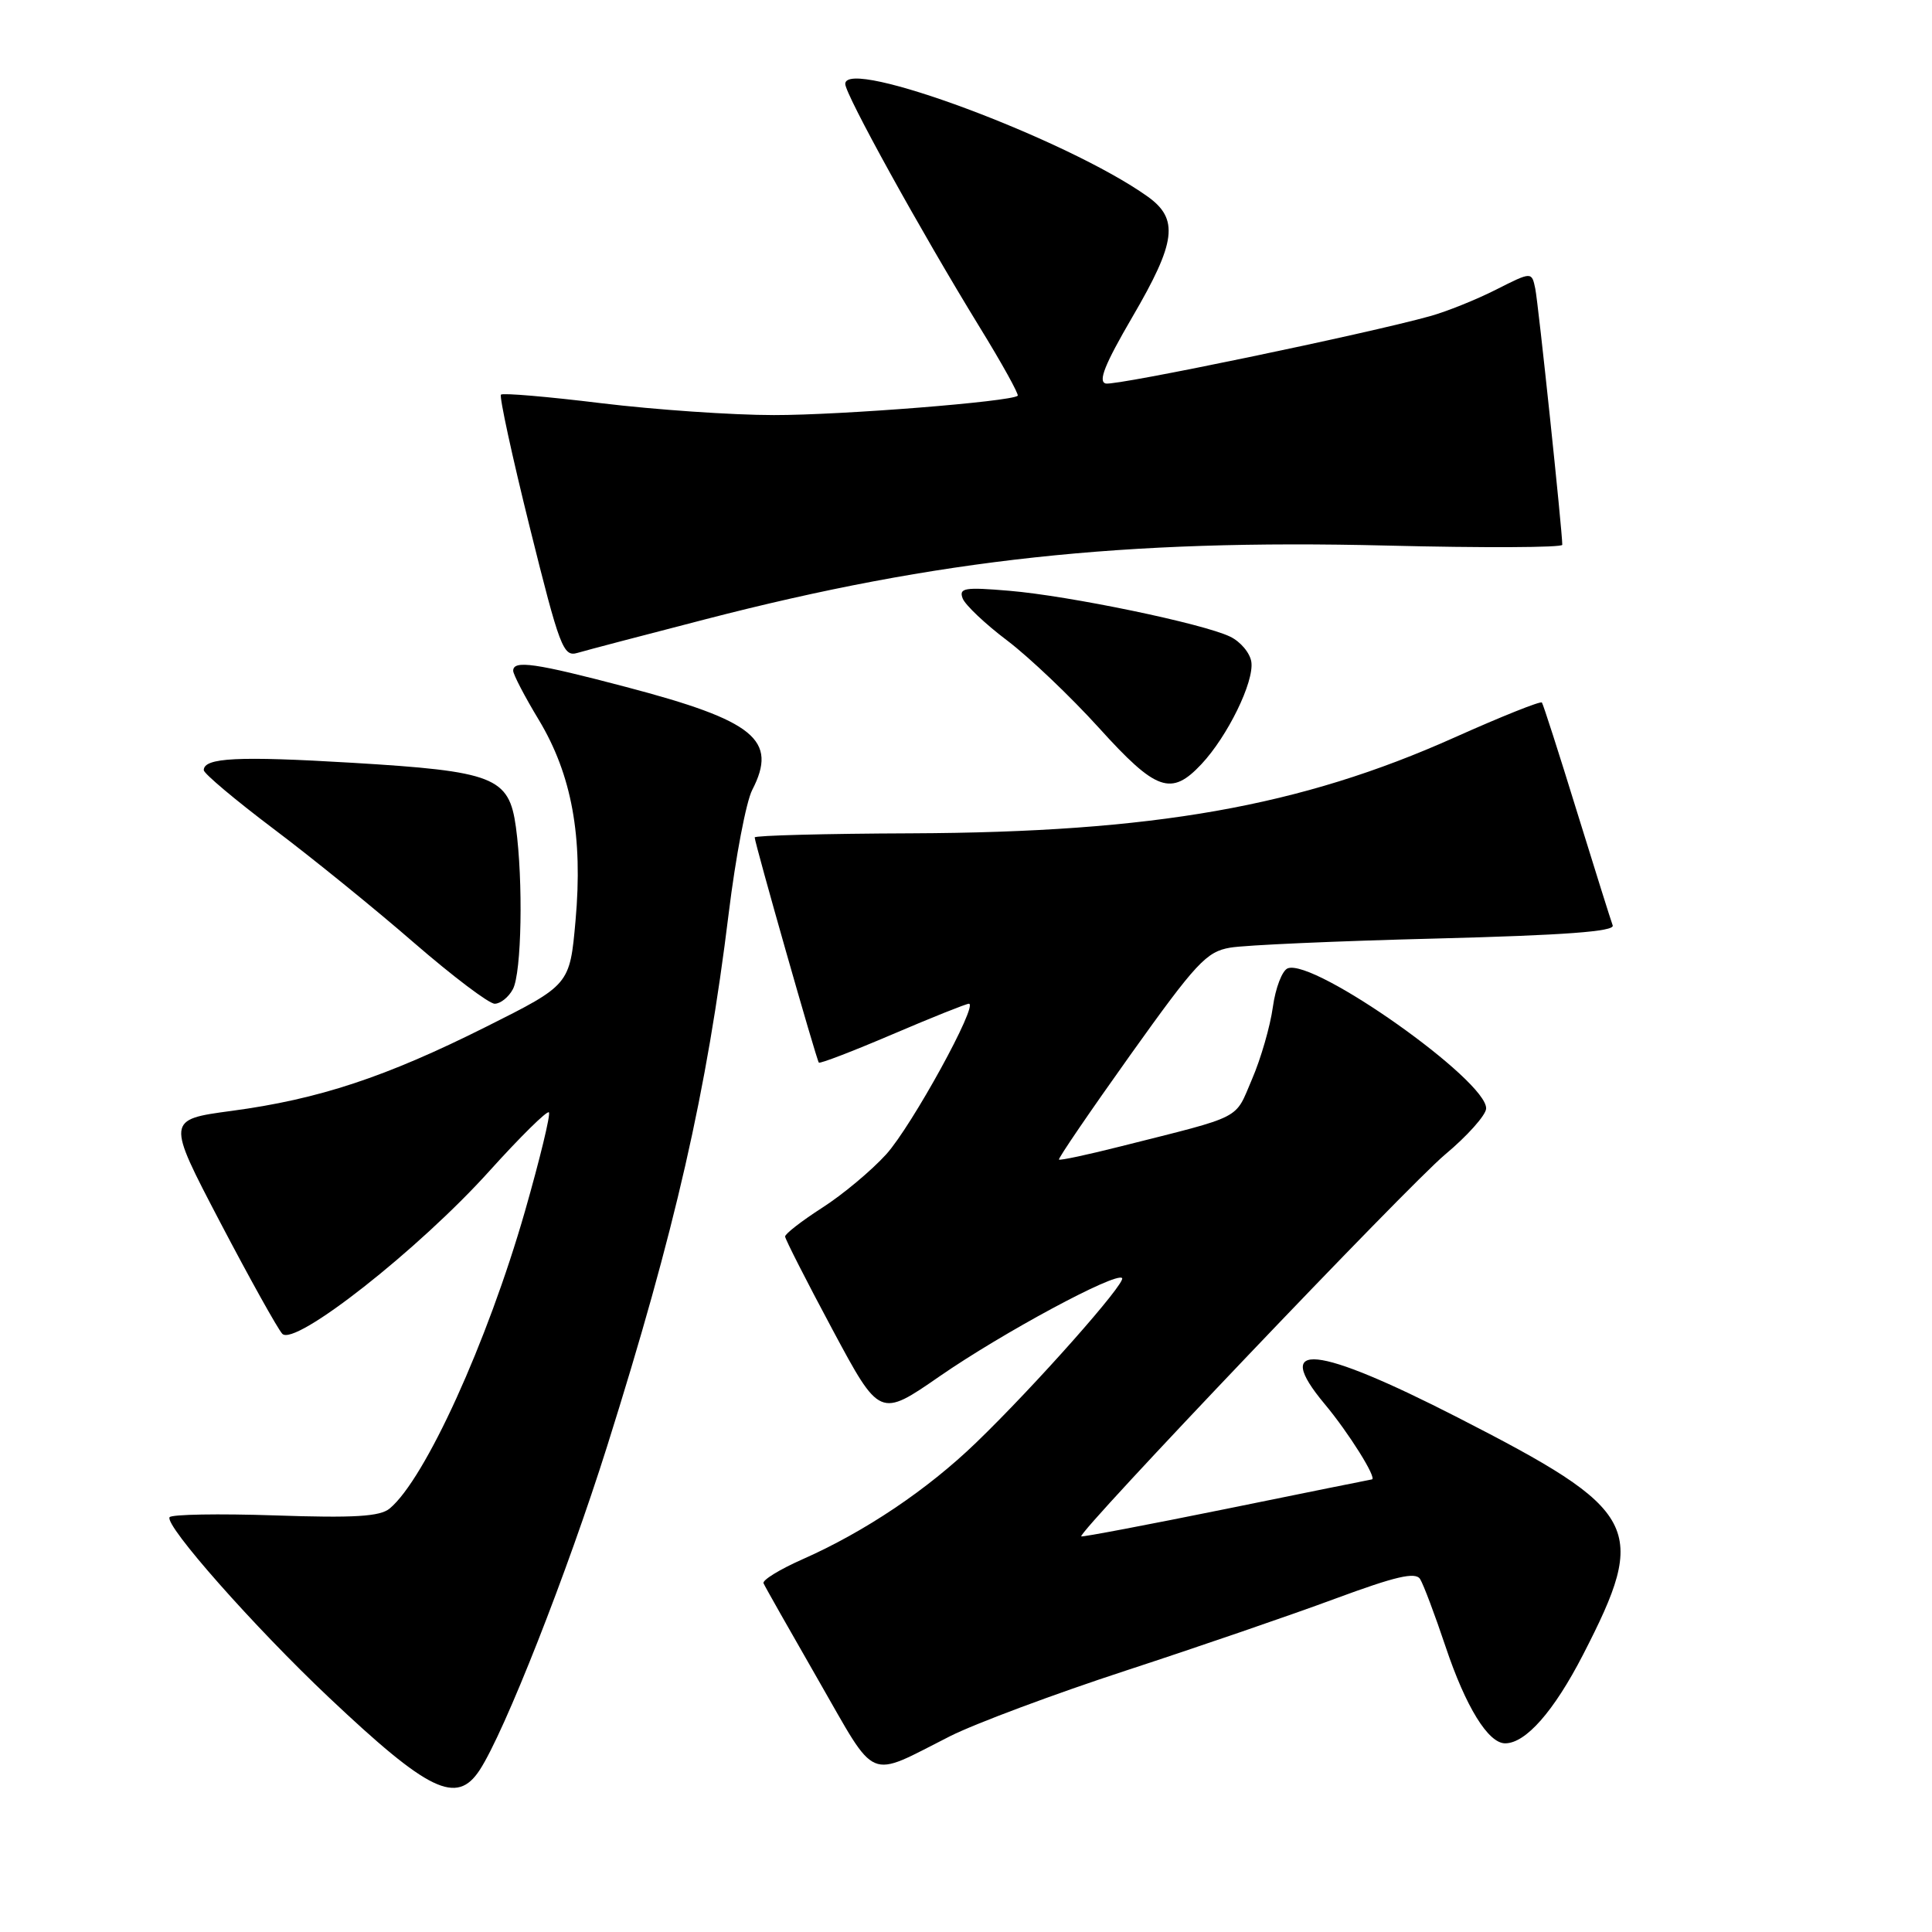<?xml version="1.0" encoding="UTF-8" standalone="no"?>
<!DOCTYPE svg PUBLIC "-//W3C//DTD SVG 1.1//EN" "http://www.w3.org/Graphics/SVG/1.1/DTD/svg11.dtd" >
<svg xmlns="http://www.w3.org/2000/svg" xmlns:xlink="http://www.w3.org/1999/xlink" version="1.1" viewBox="0 0 256 256">
 <g >
 <path fill="currentColor"
d=" M 63.56 234.54 C 66.84 229.54 75.18 208.35 80.44 191.66 C 89.48 162.96 93.66 144.65 96.56 121.00 C 97.47 113.58 98.87 106.23 99.67 104.68 C 103.10 98.03 100.01 95.51 82.93 91.02 C 70.90 87.85 68.00 87.44 68.00 88.88 C 68.00 89.36 69.52 92.29 71.39 95.38 C 75.76 102.64 77.26 110.84 76.26 122.00 C 75.50 130.50 75.50 130.50 64.40 136.06 C 51.11 142.72 42.23 145.66 30.67 147.20 C 22.06 148.36 22.06 148.36 29.16 161.93 C 33.07 169.39 36.78 176.05 37.40 176.73 C 39.03 178.50 55.48 165.57 64.88 155.13 C 68.95 150.62 72.48 147.14 72.73 147.39 C 72.98 147.65 71.55 153.54 69.56 160.50 C 64.57 177.88 56.33 195.99 51.63 199.89 C 50.35 200.95 46.95 201.16 36.44 200.80 C 29.00 200.55 22.71 200.66 22.47 201.04 C 21.80 202.13 33.69 215.58 43.56 224.90 C 56.82 237.43 60.51 239.21 63.56 234.54 Z  M 125.88 230.06 C 129.21 228.38 139.71 224.46 149.22 221.35 C 158.72 218.24 171.19 213.96 176.93 211.83 C 184.94 208.87 187.55 208.26 188.17 209.23 C 188.61 209.93 190.13 213.96 191.55 218.20 C 194.22 226.17 197.20 231.00 199.44 231.00 C 202.17 231.00 205.90 226.75 209.75 219.28 C 218.47 202.33 217.36 200.22 193.17 187.83 C 174.33 178.19 168.47 177.59 175.51 186.02 C 178.71 189.84 182.52 195.94 181.78 196.03 C 181.62 196.05 172.95 197.80 162.50 199.93 C 152.05 202.05 143.40 203.69 143.27 203.58 C 142.73 203.10 186.55 157.11 191.46 153.00 C 194.42 150.53 196.87 147.78 196.92 146.90 C 197.11 143.22 174.13 126.97 170.63 128.31 C 169.90 128.59 169.01 130.90 168.66 133.44 C 168.31 135.98 167.07 140.29 165.89 143.02 C 163.56 148.45 164.92 147.76 148.54 151.89 C 144.16 153.00 140.46 153.79 140.32 153.65 C 140.18 153.51 144.44 147.27 149.78 139.78 C 158.49 127.58 159.86 126.10 163.00 125.57 C 164.93 125.23 177.21 124.69 190.31 124.36 C 207.31 123.92 214.00 123.43 213.69 122.62 C 213.46 122.01 211.32 115.20 208.94 107.50 C 206.57 99.80 204.48 93.31 204.31 93.09 C 204.14 92.86 198.94 94.94 192.75 97.71 C 172.30 106.87 152.89 110.29 120.75 110.42 C 109.34 110.46 100.01 110.71 100.00 110.96 C 100.00 111.68 108.19 140.46 108.50 140.80 C 108.65 140.97 113.04 139.28 118.26 137.05 C 123.47 134.82 128.03 133.00 128.38 133.00 C 129.71 133.00 120.81 149.21 117.43 152.95 C 115.48 155.10 111.67 158.29 108.95 160.03 C 106.23 161.78 104.01 163.50 104.03 163.85 C 104.05 164.21 106.87 169.76 110.31 176.18 C 116.57 187.86 116.57 187.86 124.53 182.35 C 132.80 176.63 147.85 168.52 148.68 169.35 C 149.27 169.94 137.12 183.66 129.35 191.15 C 122.88 197.40 114.61 202.96 106.30 206.63 C 103.30 207.96 100.99 209.38 101.17 209.79 C 101.35 210.21 104.63 216.00 108.46 222.67 C 116.32 236.34 114.75 235.68 125.88 230.06 Z  M 67.96 131.07 C 69.12 128.91 69.34 116.78 68.36 109.59 C 67.45 102.96 65.51 102.20 46.63 101.07 C 31.54 100.17 27.00 100.39 27.00 102.05 C 27.00 102.49 31.16 105.99 36.25 109.83 C 41.34 113.66 49.70 120.44 54.83 124.90 C 59.97 129.35 64.79 133.00 65.55 133.00 C 66.31 133.00 67.40 132.13 67.96 131.07 Z  M 159.20 101.25 C 162.67 97.55 166.19 90.34 165.81 87.71 C 165.64 86.53 164.38 85.02 163.00 84.36 C 159.43 82.63 141.71 78.95 133.72 78.28 C 127.80 77.78 127.03 77.91 127.56 79.30 C 127.90 80.17 130.56 82.69 133.48 84.89 C 136.39 87.10 141.86 92.30 145.62 96.45 C 153.21 104.84 155.19 105.53 159.20 101.25 Z  M 93.50 82.05 C 124.30 74.08 148.89 71.43 183.75 72.29 C 196.54 72.61 207.00 72.56 207.01 72.19 C 207.02 70.43 203.84 40.24 203.43 38.24 C 202.96 35.99 202.96 35.99 198.23 38.38 C 195.63 39.70 191.70 41.28 189.50 41.89 C 181.21 44.21 147.91 51.13 146.53 50.82 C 145.46 50.58 146.38 48.29 150.04 42.01 C 155.86 32.05 156.24 29.02 152.05 26.03 C 141.41 18.46 112.00 7.51 112.00 11.12 C 112.00 12.52 121.98 30.59 129.79 43.32 C 132.77 48.16 135.04 52.27 134.85 52.44 C 133.96 53.22 111.48 55.01 102.54 55.00 C 97.06 55.00 86.78 54.29 79.70 53.43 C 72.61 52.56 66.62 52.05 66.38 52.29 C 66.14 52.53 67.86 60.46 70.21 69.92 C 74.15 85.77 74.64 87.06 76.49 86.52 C 77.60 86.19 85.25 84.18 93.50 82.05 Z "/>
</g>
</svg>